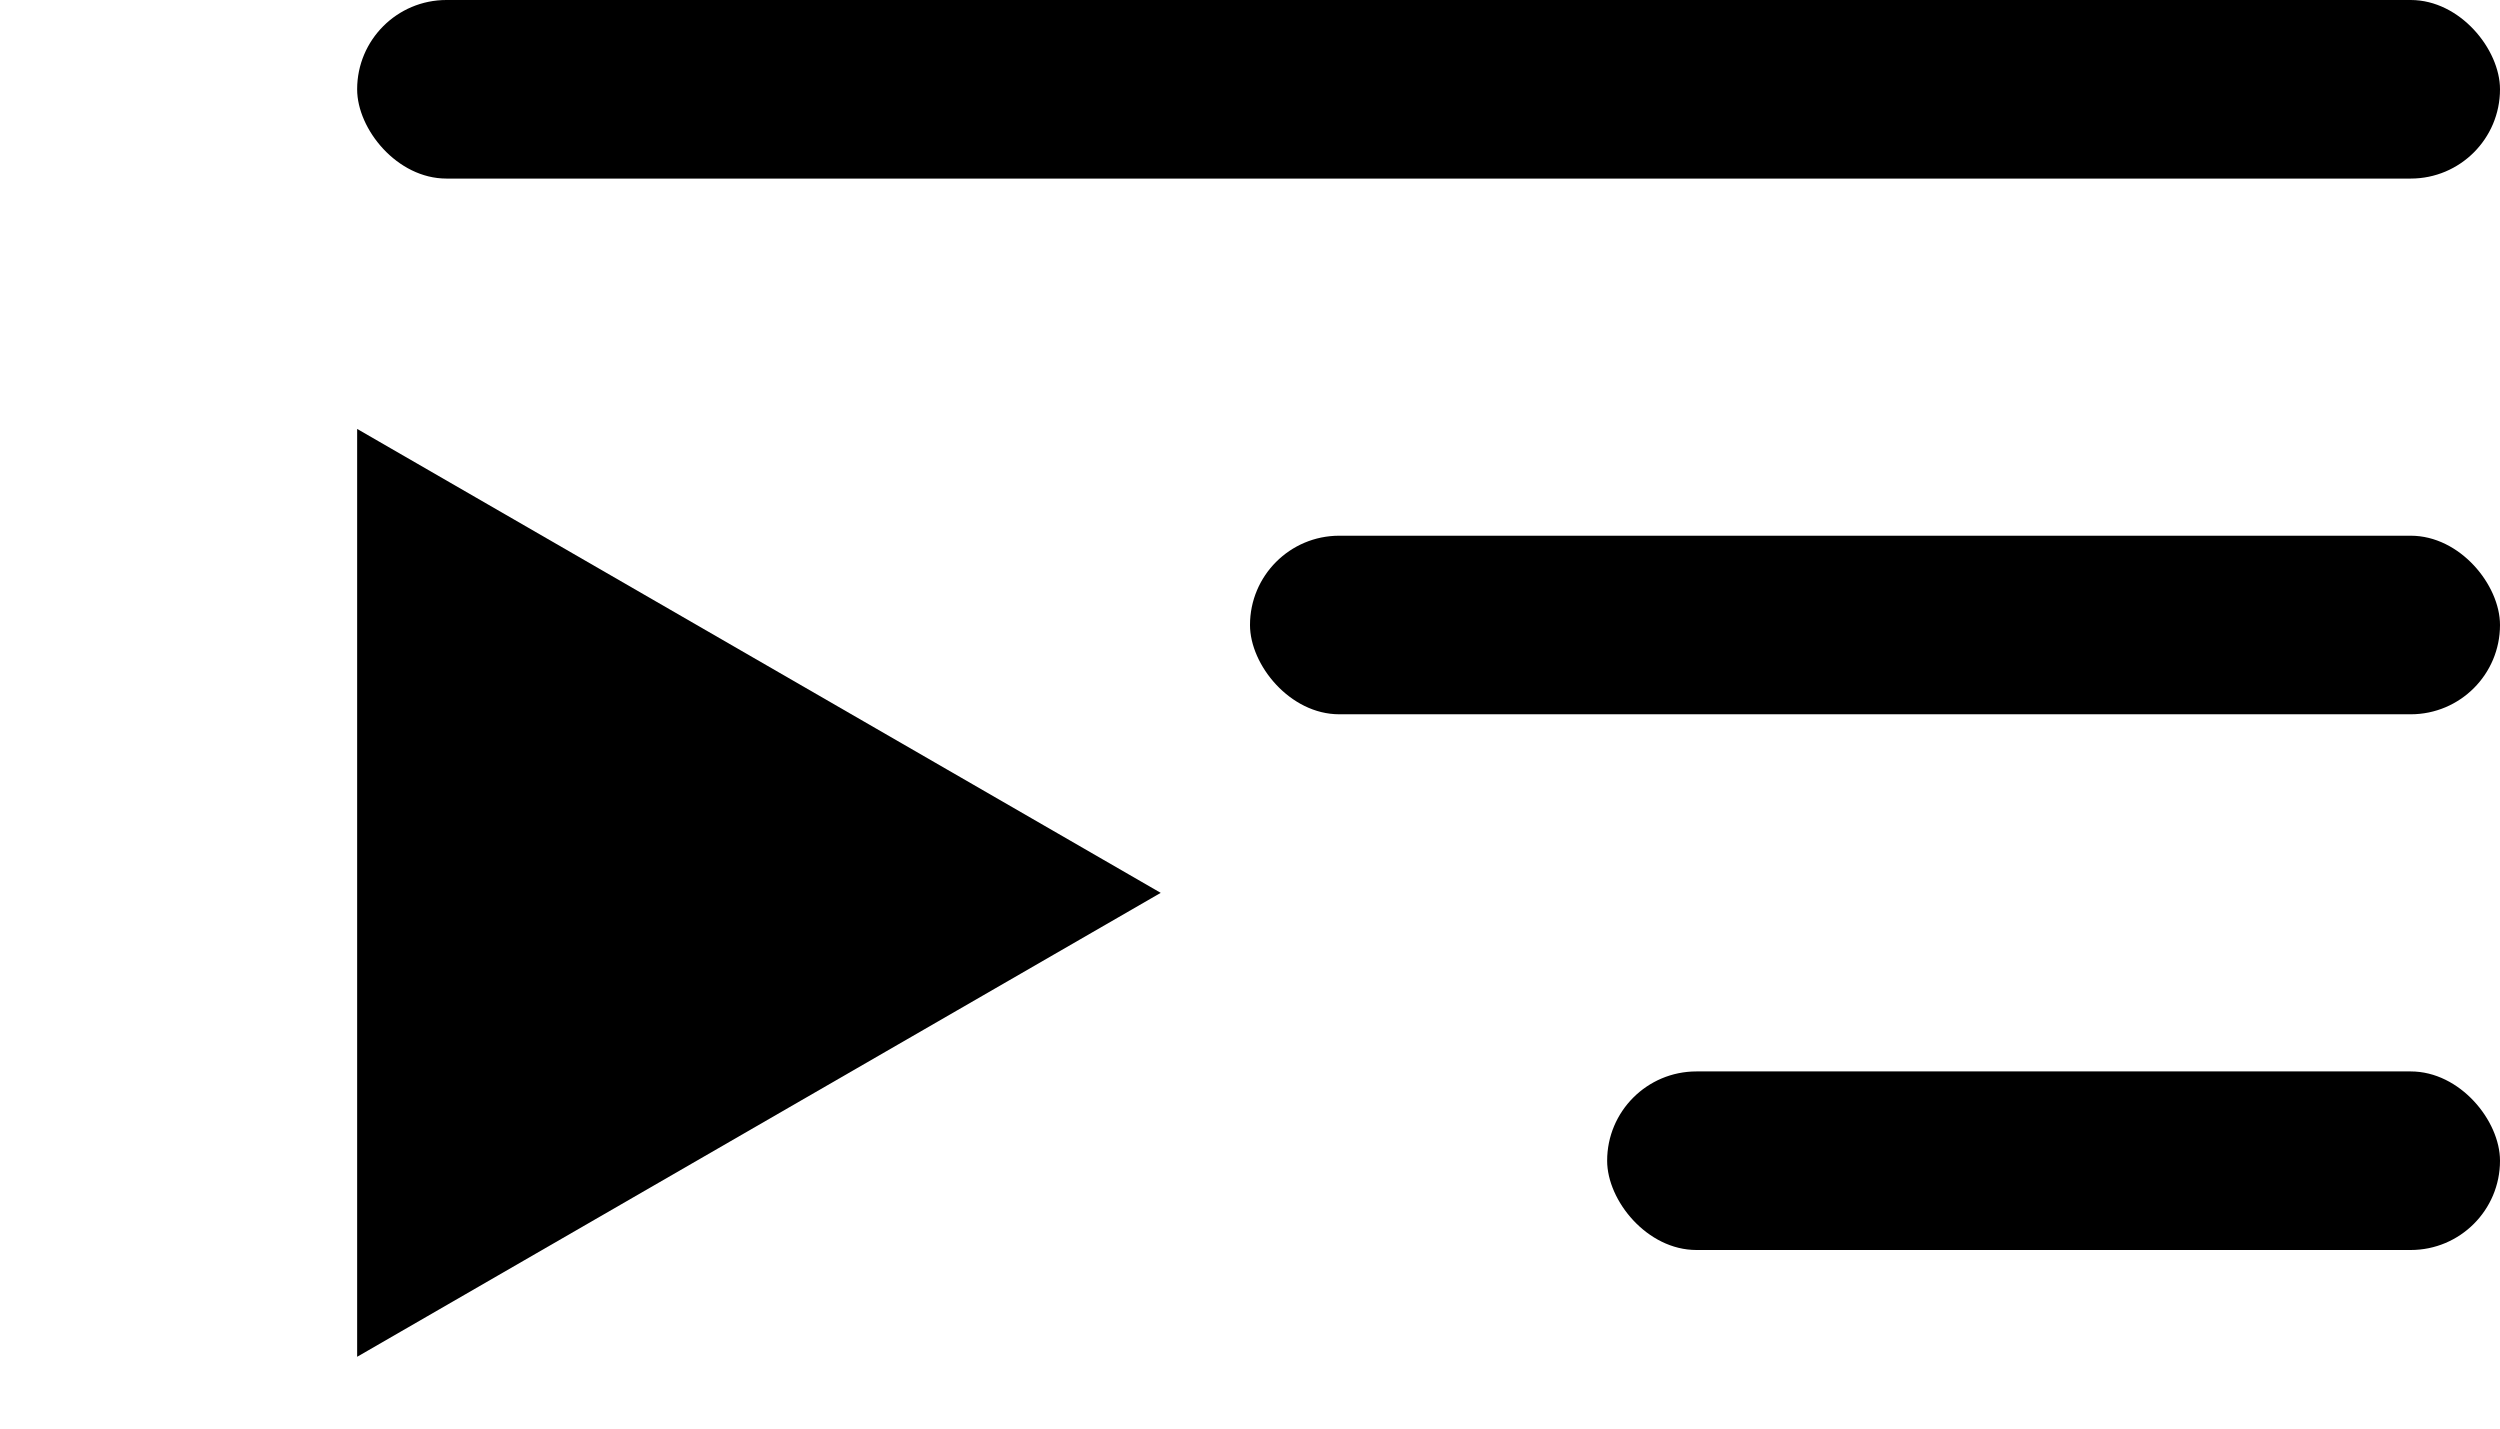 <svg width="14" height="8" viewBox="0 0 14 8" fill="none" xmlns="http://www.w3.org/2000/svg">
<path d="M6.5 5L2 7.598V2.402L6.5 5Z" fill="black"/>
<rect x="9" y="6" width="5" height="1" rx="0.5" fill="black"/>
<rect x="7" y="3" width="7" height="1" rx="0.5" fill="black"/>
<rect x="2" width="12" height="1" rx="0.5" fill="black"/>
</svg>
